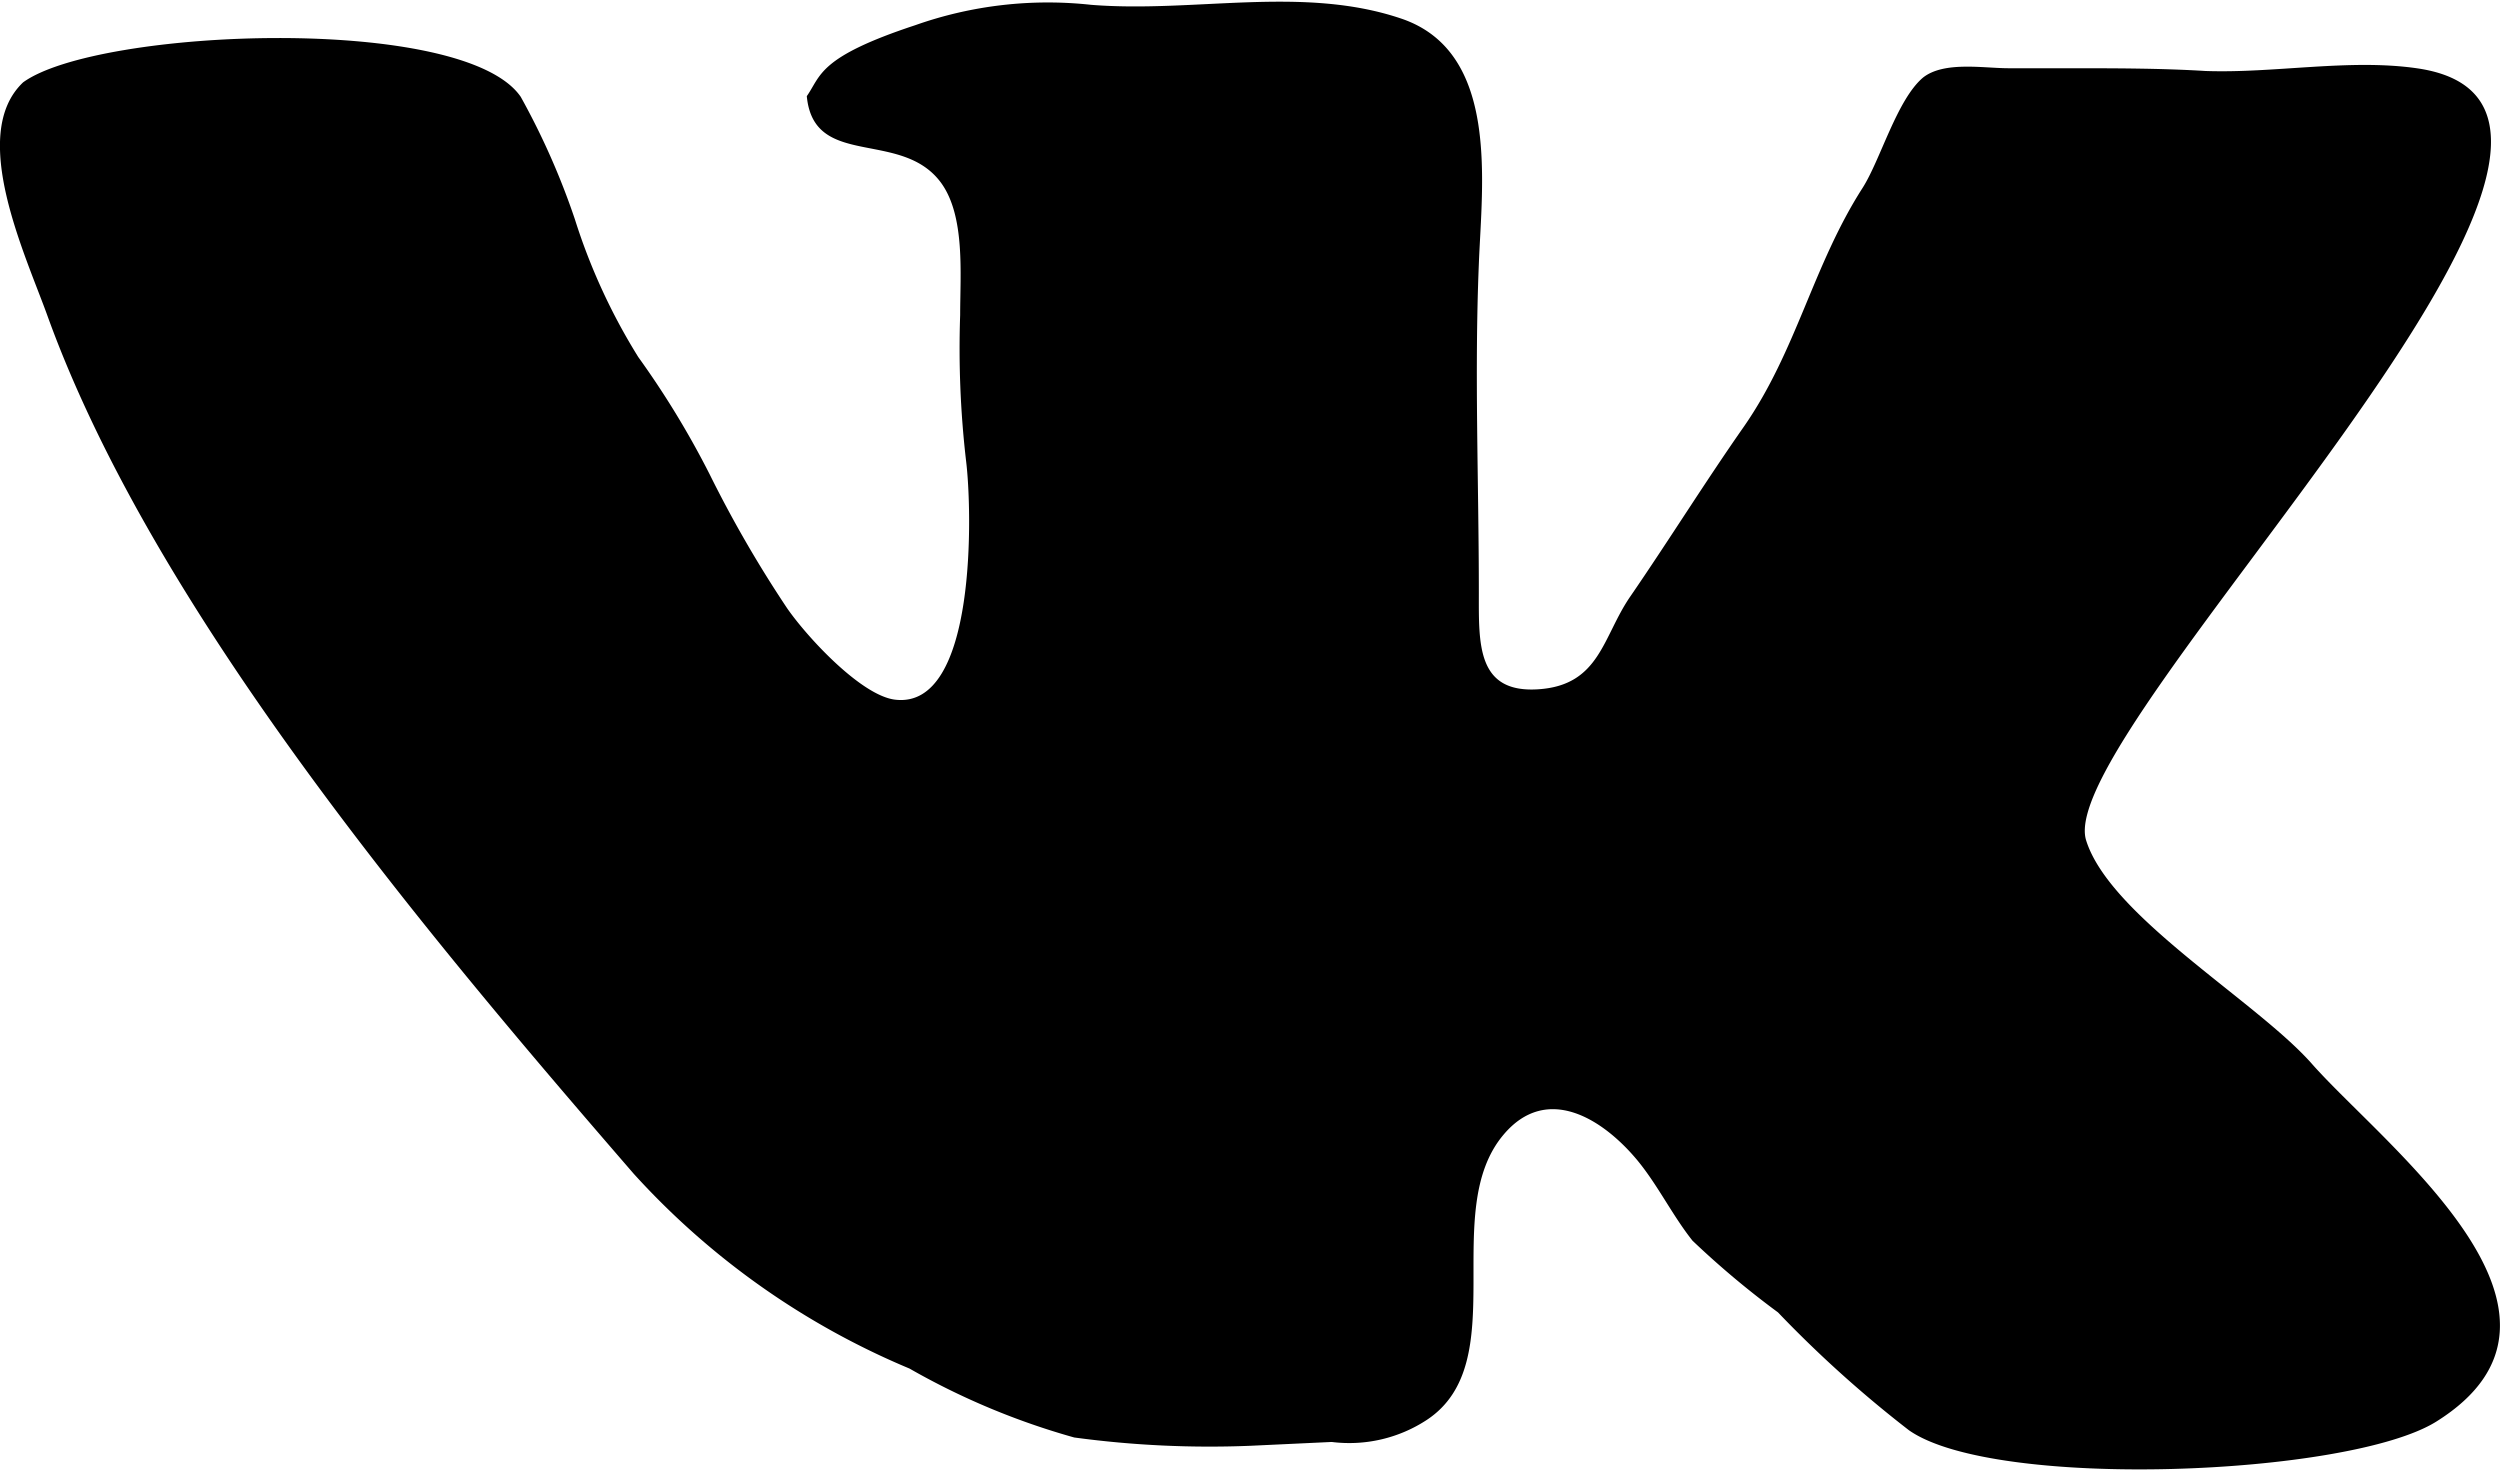  <svg xmlns="http://www.w3.org/2000/svg"  viewBox="0 0 72.54 42.66"><defs></defs><path  d="M70.69,41.25c-2.53,1.58-12.81,2-15.3.25a34.22,34.22,0,0,1-3.8-3.42A25.59,25.59,0,0,1,49.11,36c-.58-.73-1-1.6-1.59-2.32-1-1.21-2.63-2.25-3.89-.76-1.89,2.23.3,6.61-2.23,8.28a4.1,4.1,0,0,1-2.76.64l-2.34.11a29.22,29.22,0,0,1-5.13-.24,21.06,21.06,0,0,1-4.78-2,22.54,22.54,0,0,1-8-5.65c-5.93-6.85-13.88-16.26-17-24.86C.75,7.41-.93,3.91.67,2.39c2.16-1.57,12.78-2,14.44.42a21.37,21.37,0,0,1,1.57,3.55,17.56,17.56,0,0,0,1.84,4,25.71,25.71,0,0,1,2.07,3.4,34.81,34.81,0,0,0,2.25,3.89c.59.85,2.14,2.52,3.12,2.65,2.4.31,2.25-5.52,2.07-6.94a28.32,28.32,0,0,1-.17-4.22c0-1.19.15-2.86-.55-3.83-1.15-1.58-3.7-.39-3.9-2.52.42-.6.33-1.13,3.15-2.06a11.56,11.56,0,0,1,5.1-.59c3,.24,6.14-.57,9,.4S43,5.32,42.91,7.66c-.13,3.19,0,6.31,0,9.55,0,1.48-.06,2.91,1.73,2.79s1.86-1.53,2.67-2.7c1.12-1.63,2.15-3.29,3.29-4.92,1.53-2.2,2-4.67,3.44-6.92.52-.81,1-2.57,1.76-3.21.61-.48,1.75-.27,2.48-.27H60c1.33,0,2.69,0,4,.08,2,.07,4.17-.36,6.12-.08,8.42,1.19-10.58,19.19-9.59,22.4.69,2.22,5,4.7,6.58,6.52C69.27,33.32,75.66,38.14,70.69,41.25Z"/></svg>
